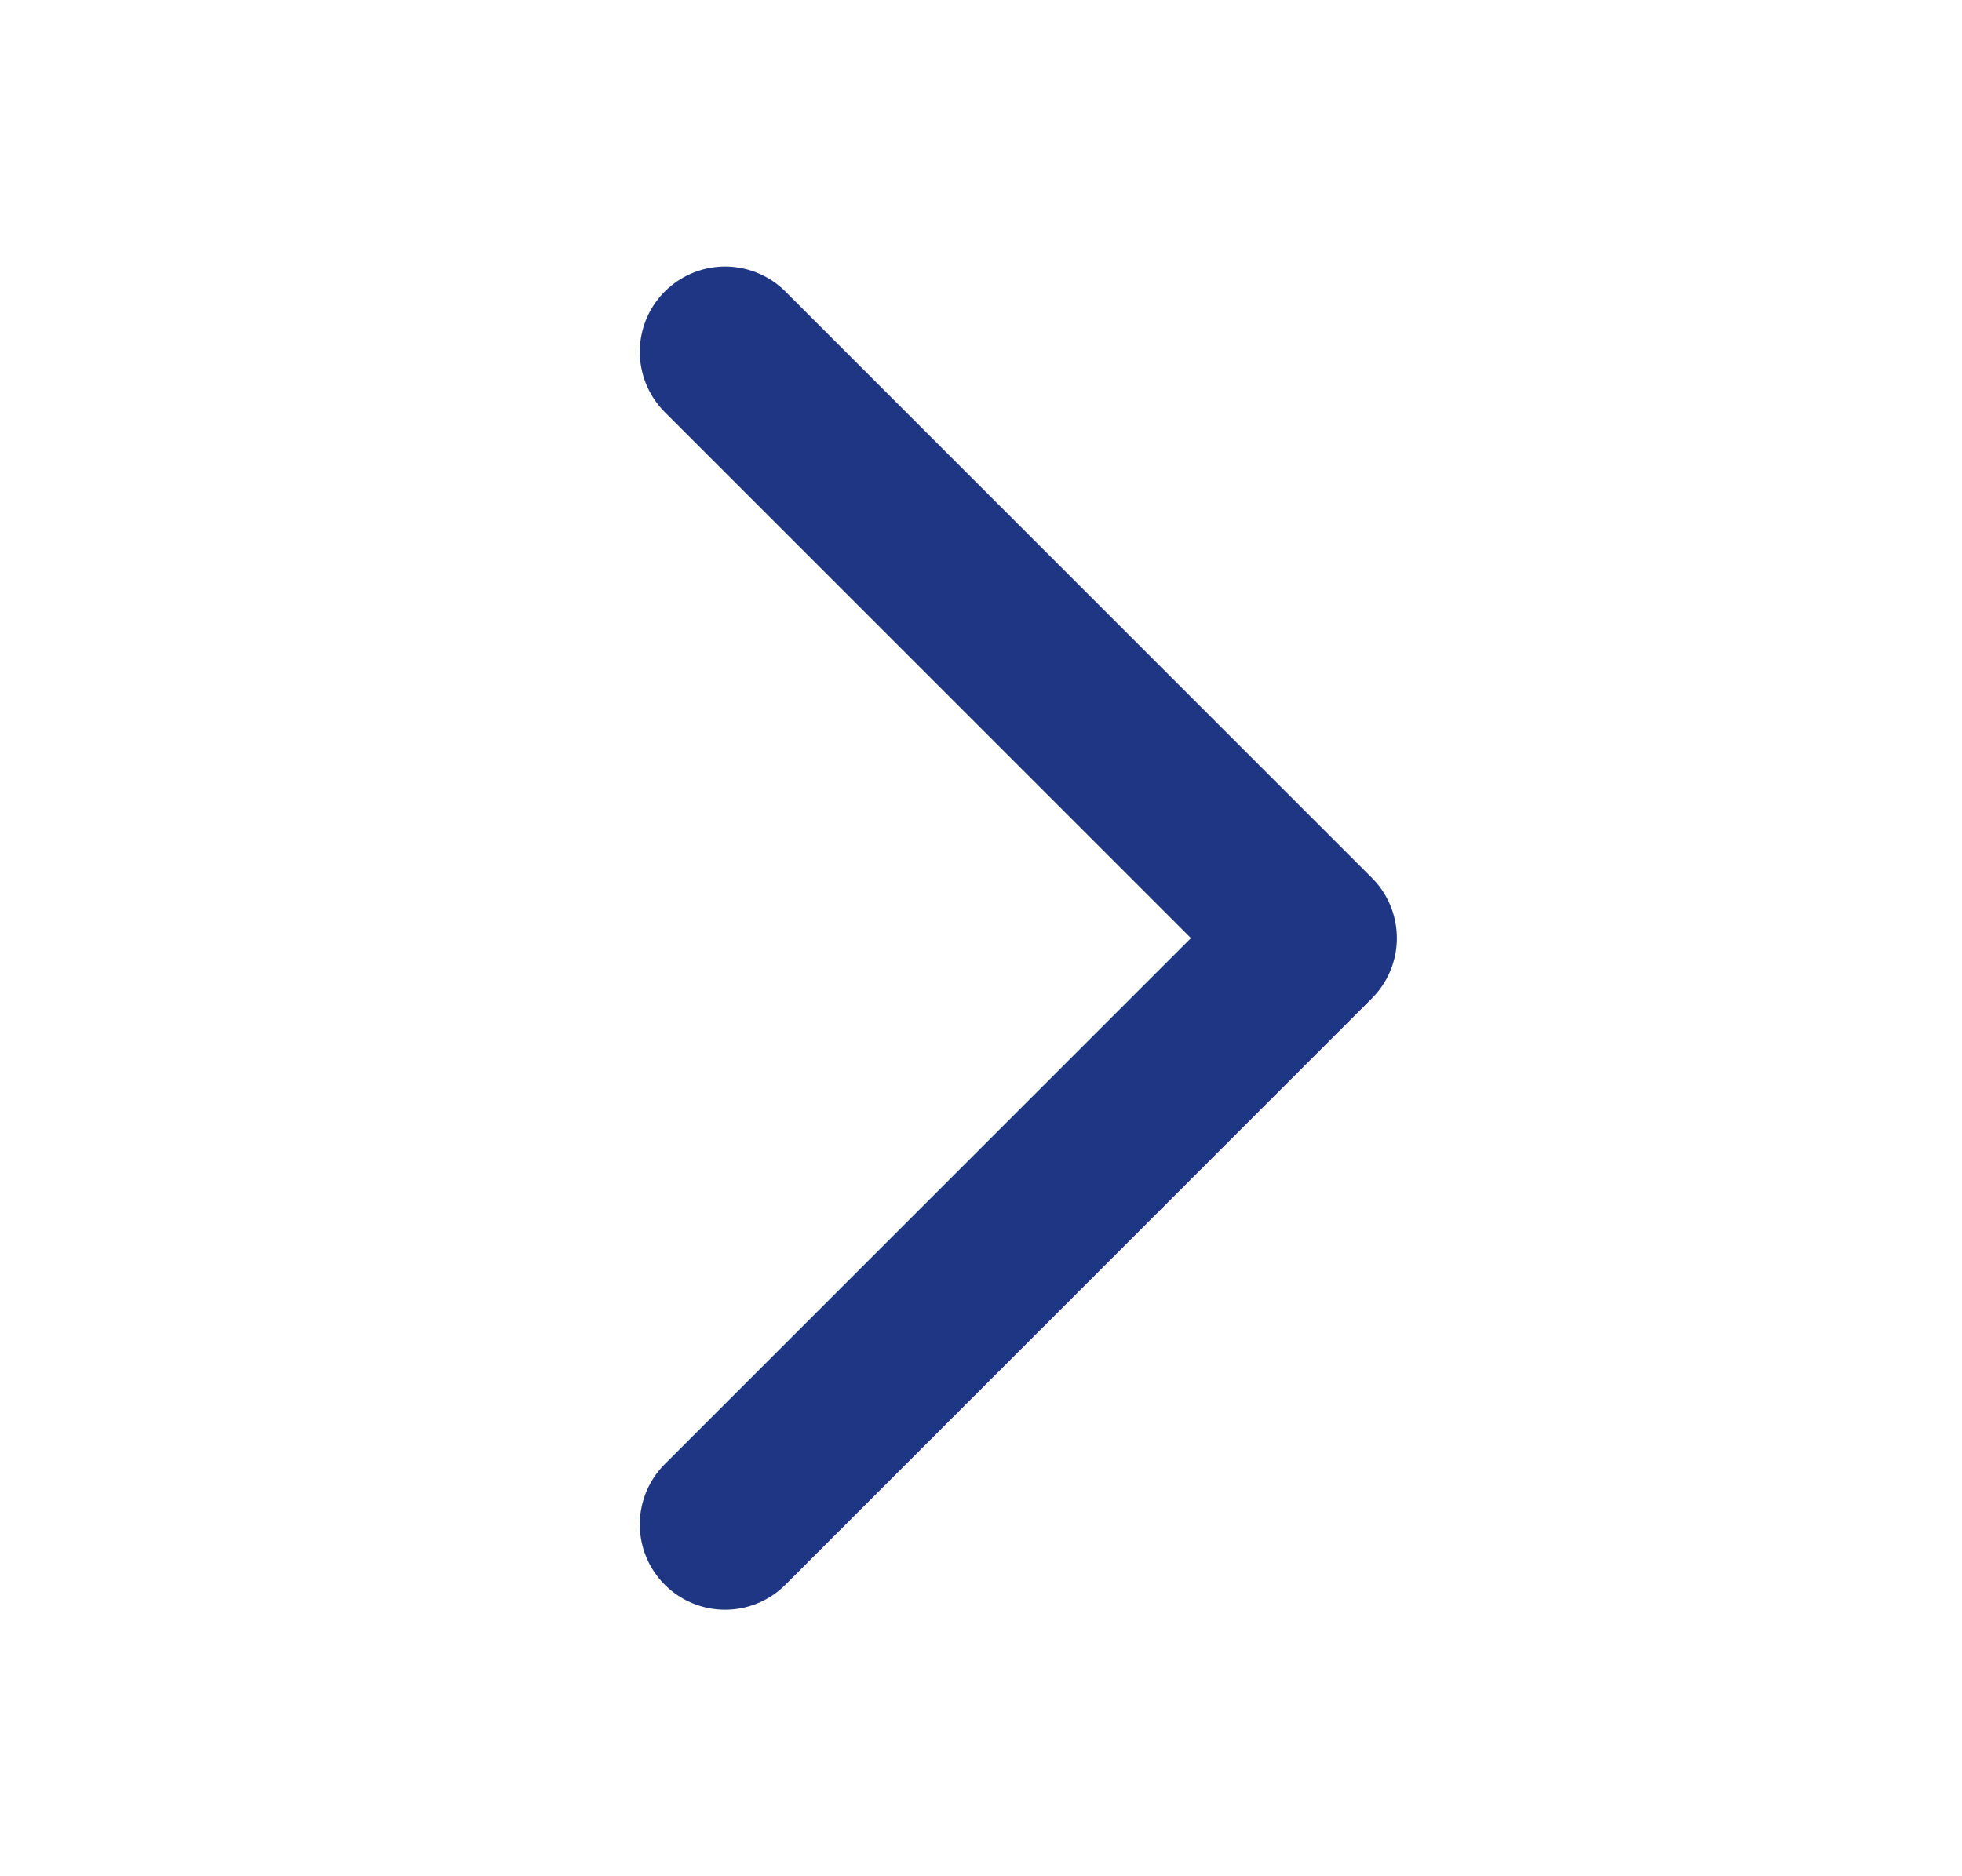 <svg xmlns="http://www.w3.org/2000/svg" width="23" height="22" viewBox="0 0 23 22" fill="none">
  <path d="M8.5 4.125L15.375 11L8.5 17.875" stroke="#1F3684" stroke-width="2" stroke-linecap="round" stroke-linejoin="round"/>
</svg>